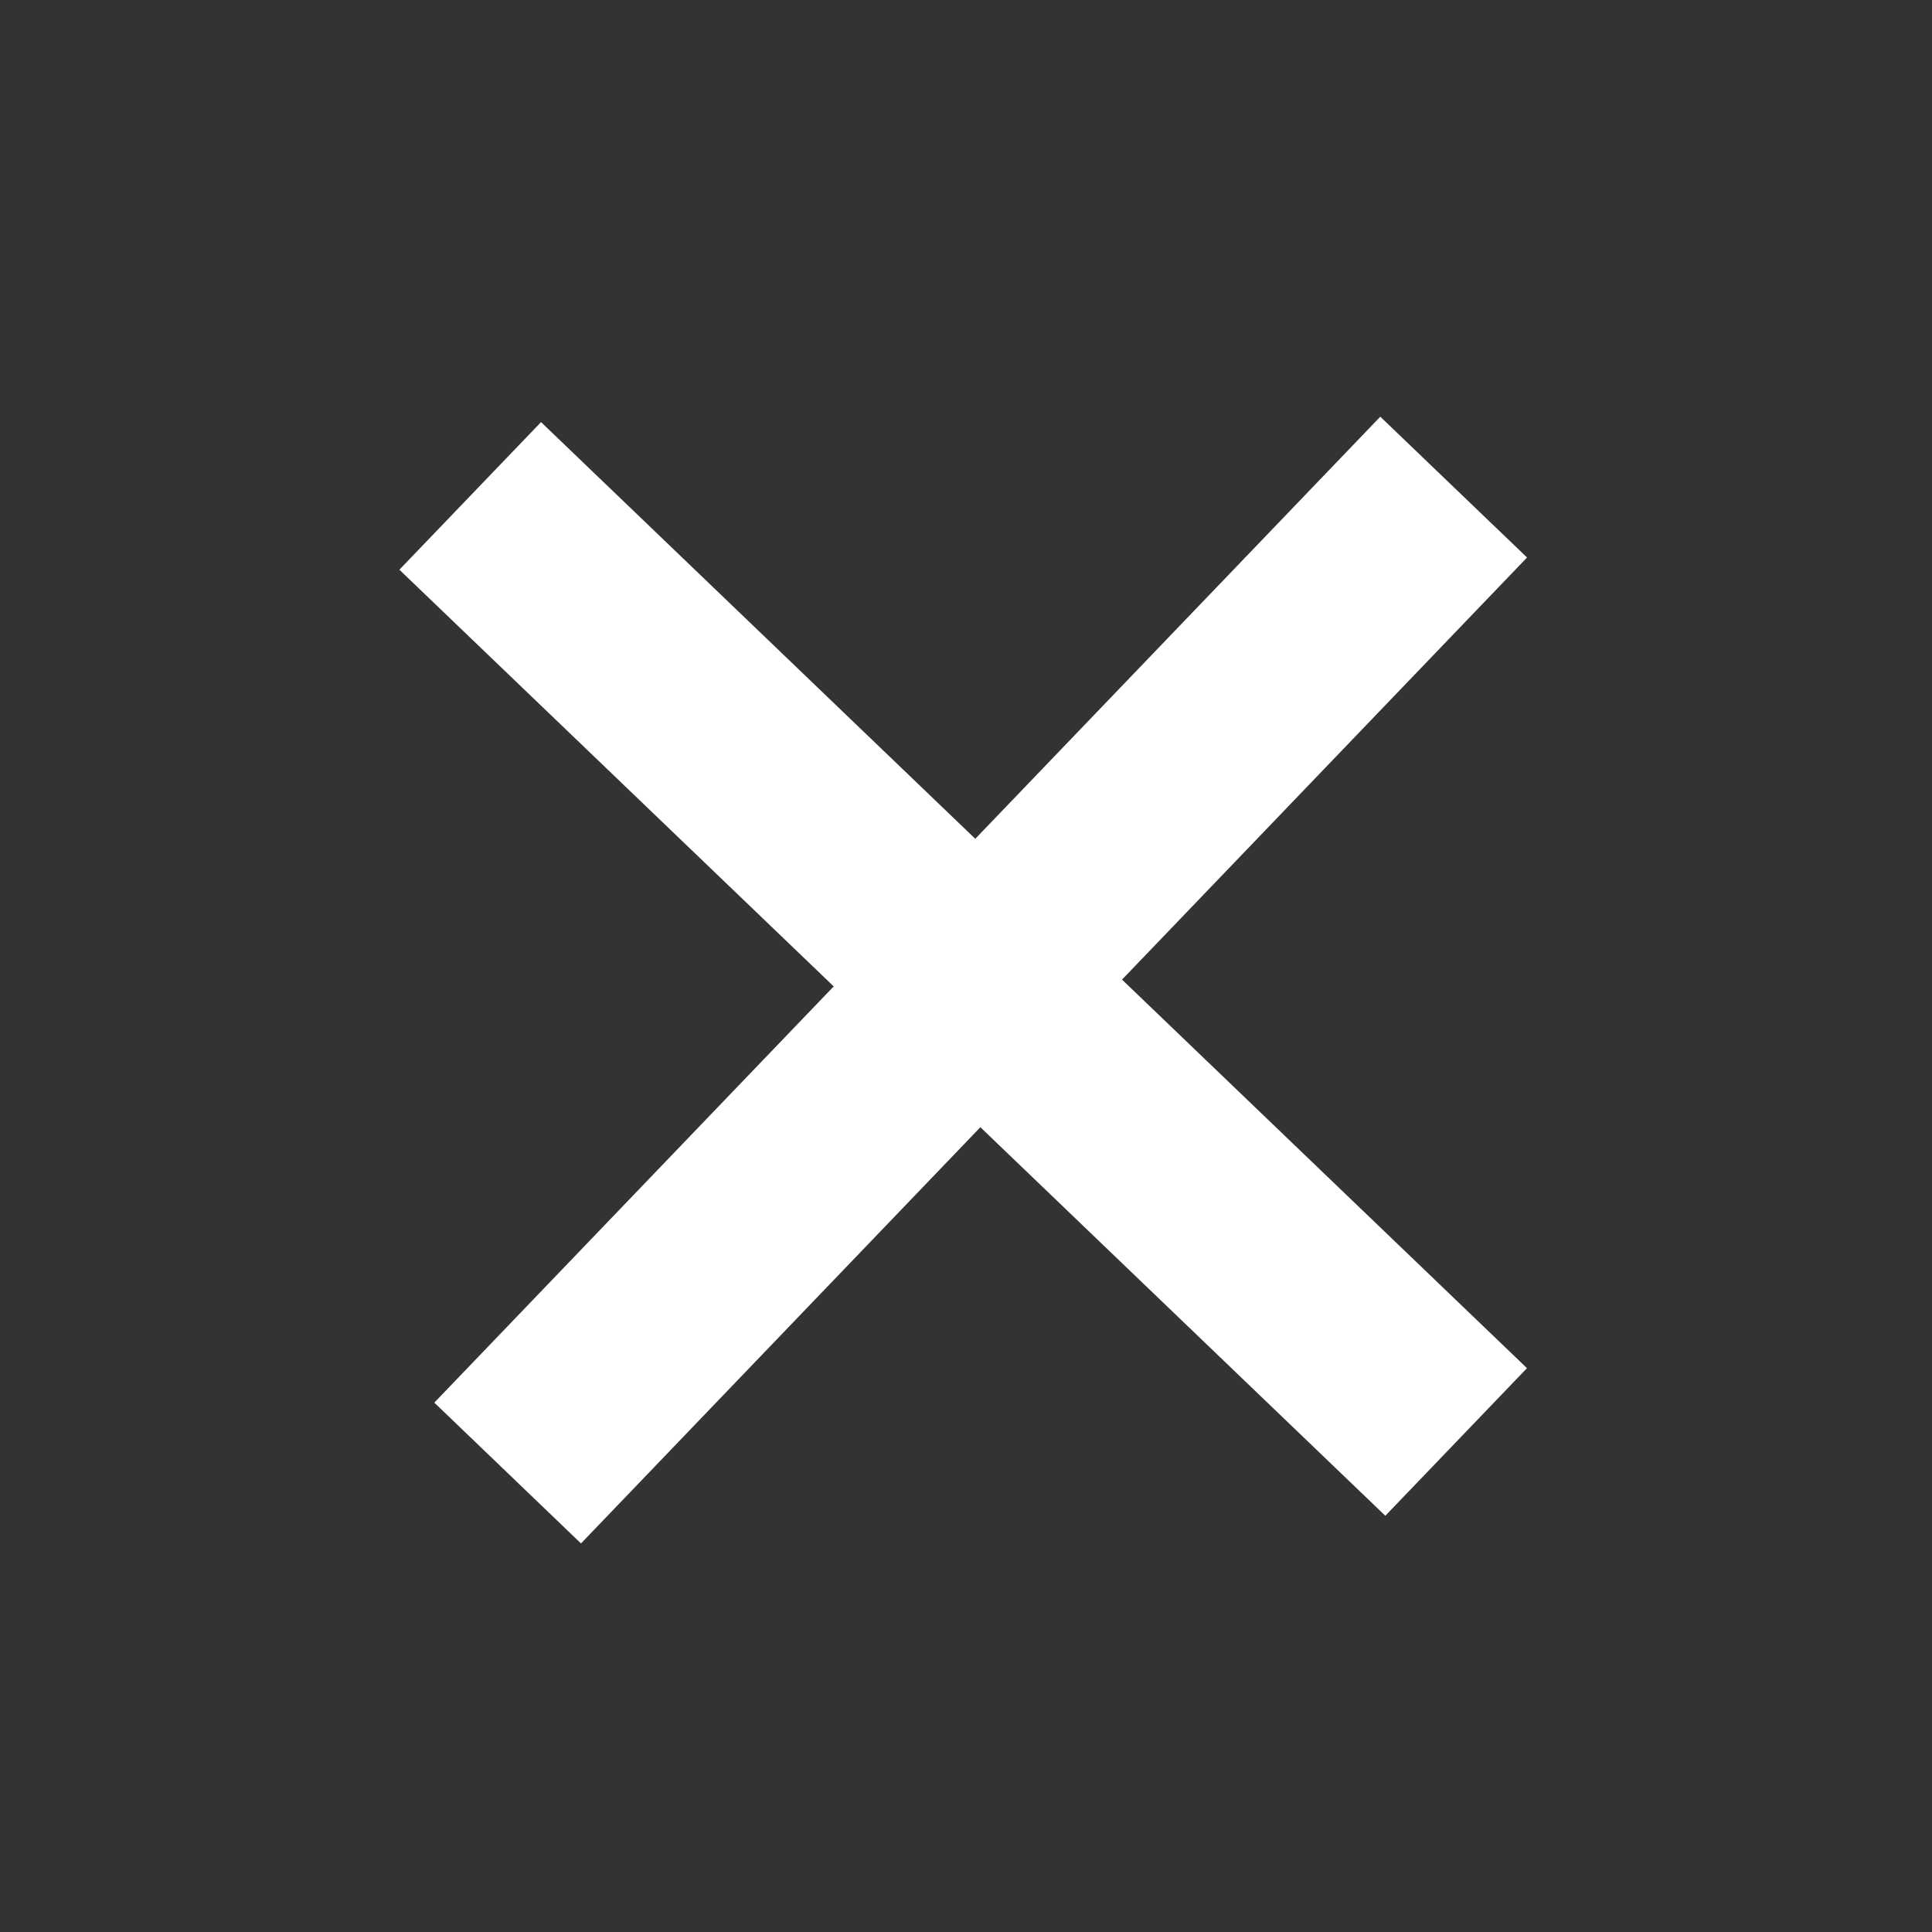 <svg width="25" height="25" viewBox="0 0 25 25" fill="none" xmlns="http://www.w3.org/2000/svg">
<rect x="0" y="0" width="25" height="25" fill="#333333" stroke="none"/>
<path d="M10.788 12.764L5.62 18.15L7.518 19.972L12.686 14.586L17.926 19.614L19.759 17.704L14.519 12.676L19.76 7.214L17.861 5.392L12.62 10.854L7.001 5.462L5.168 7.372L10.788 12.764Z" fill="white"/>
</svg>
